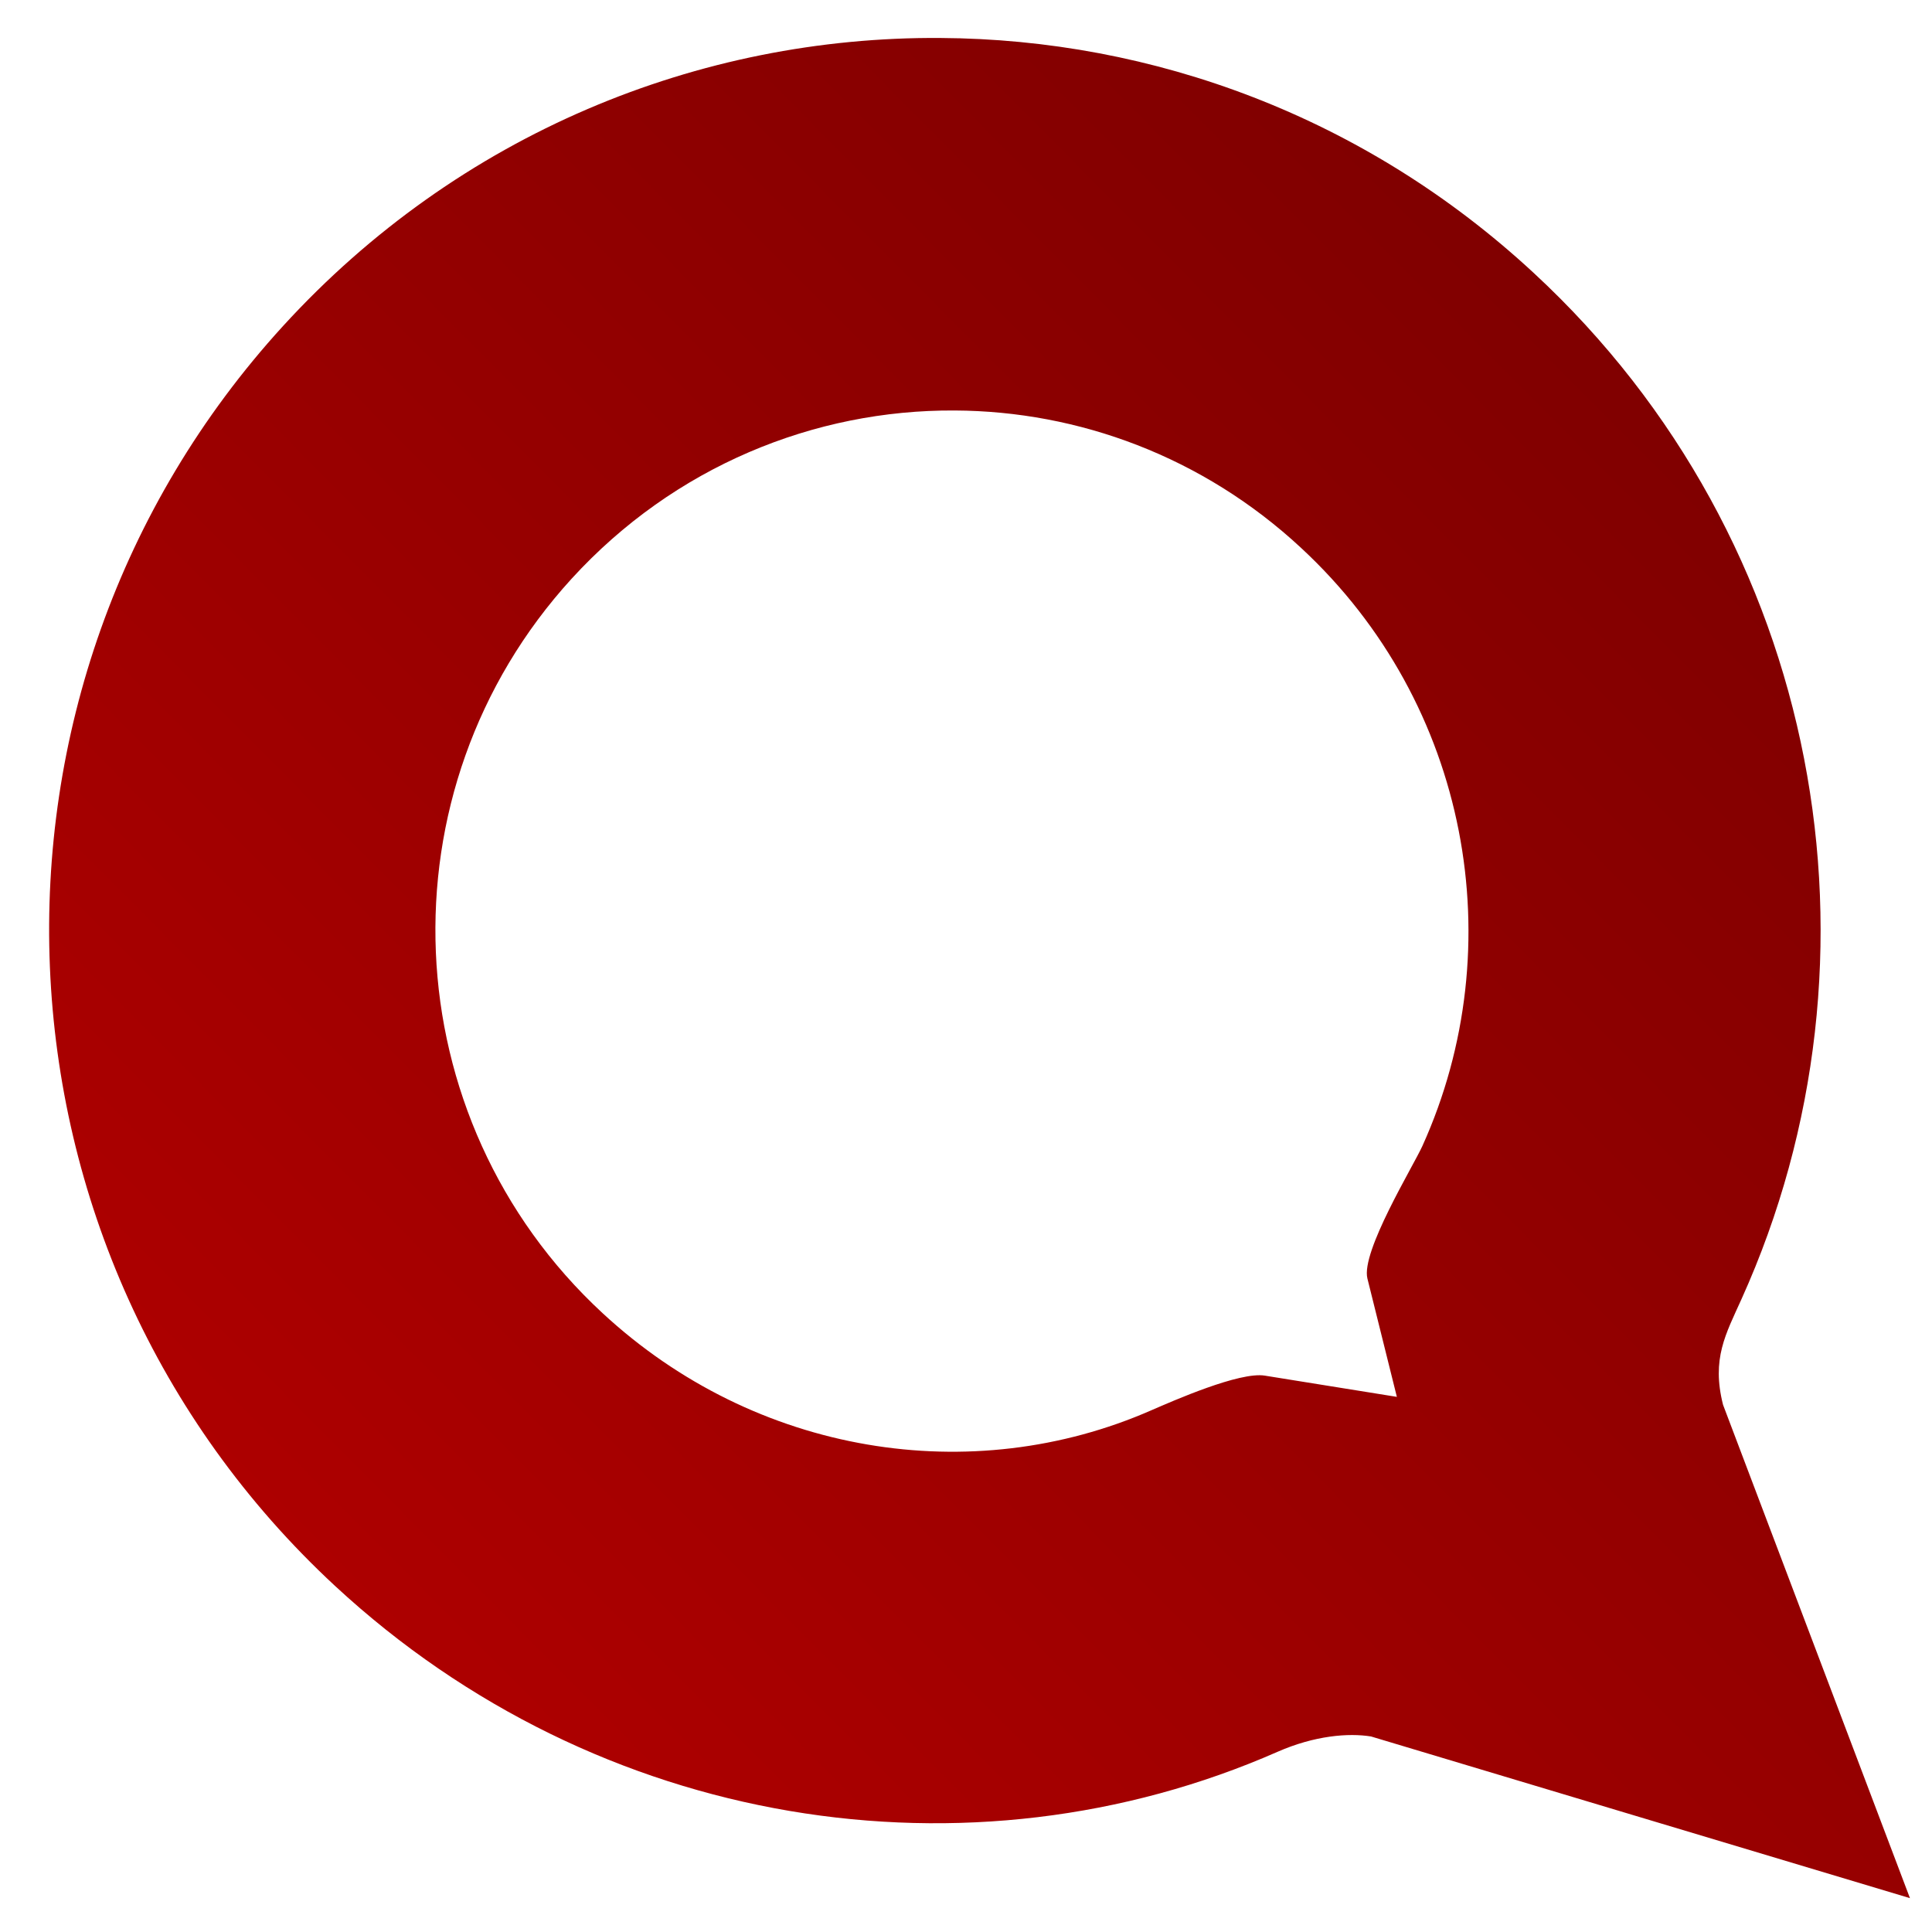 <svg xmlns="http://www.w3.org/2000/svg" xmlns:xlink="http://www.w3.org/1999/xlink" width="64" height="64" viewBox="0 0 64 64" version="1.1"><defs><linearGradient id="linear0" gradientUnits="userSpaceOnUse" x1="0" y1="128" x2="128" y2="0" gradientTransform="matrix(0.586,0,0,0.59,-5.027,-5.679)"><stop offset="0" style="stop-color:#bf0000;stop-opacity:1;"/><stop offset="1" style="stop-color:#6e0000;stop-opacity:1;"/></linearGradient></defs><g id="surface1"><path style=" stroke:none;fill-rule:nonzero;fill:url(#linear0);" d="M 31.148 1.258 C 23.172 1.203 15.207 4.418 9.375 10.801 C -1.59 22.809 -0.828 41.488 11.102 52.539 C 19.816 60.609 32.133 62.508 42.32 58.031 C 43.547 57.492 44.672 57.402 45.418 57.523 L 63.27 62.879 L 57.078 46.535 C 56.691 45.008 57.168 44.195 57.691 43.031 C 62.801 31.719 60.395 17.918 50.812 9.047 C 45.227 3.867 38.188 1.297 31.148 1.258 Z M 31.625 13.598 C 35.727 13.617 39.844 15.125 43.098 18.148 C 48.684 23.32 50.102 31.363 47.121 37.957 C 46.816 38.633 45.078 41.465 45.297 42.352 L 46.273 46.273 L 41.902 45.57 C 41.066 45.43 38.859 46.406 38.145 46.715 C 32.199 49.324 25.039 48.207 19.957 43.496 C 13 37.055 12.539 26.18 18.934 19.172 C 22.336 15.449 26.98 13.57 31.625 13.598 Z M 31.625 13.598 "/></g></svg>
